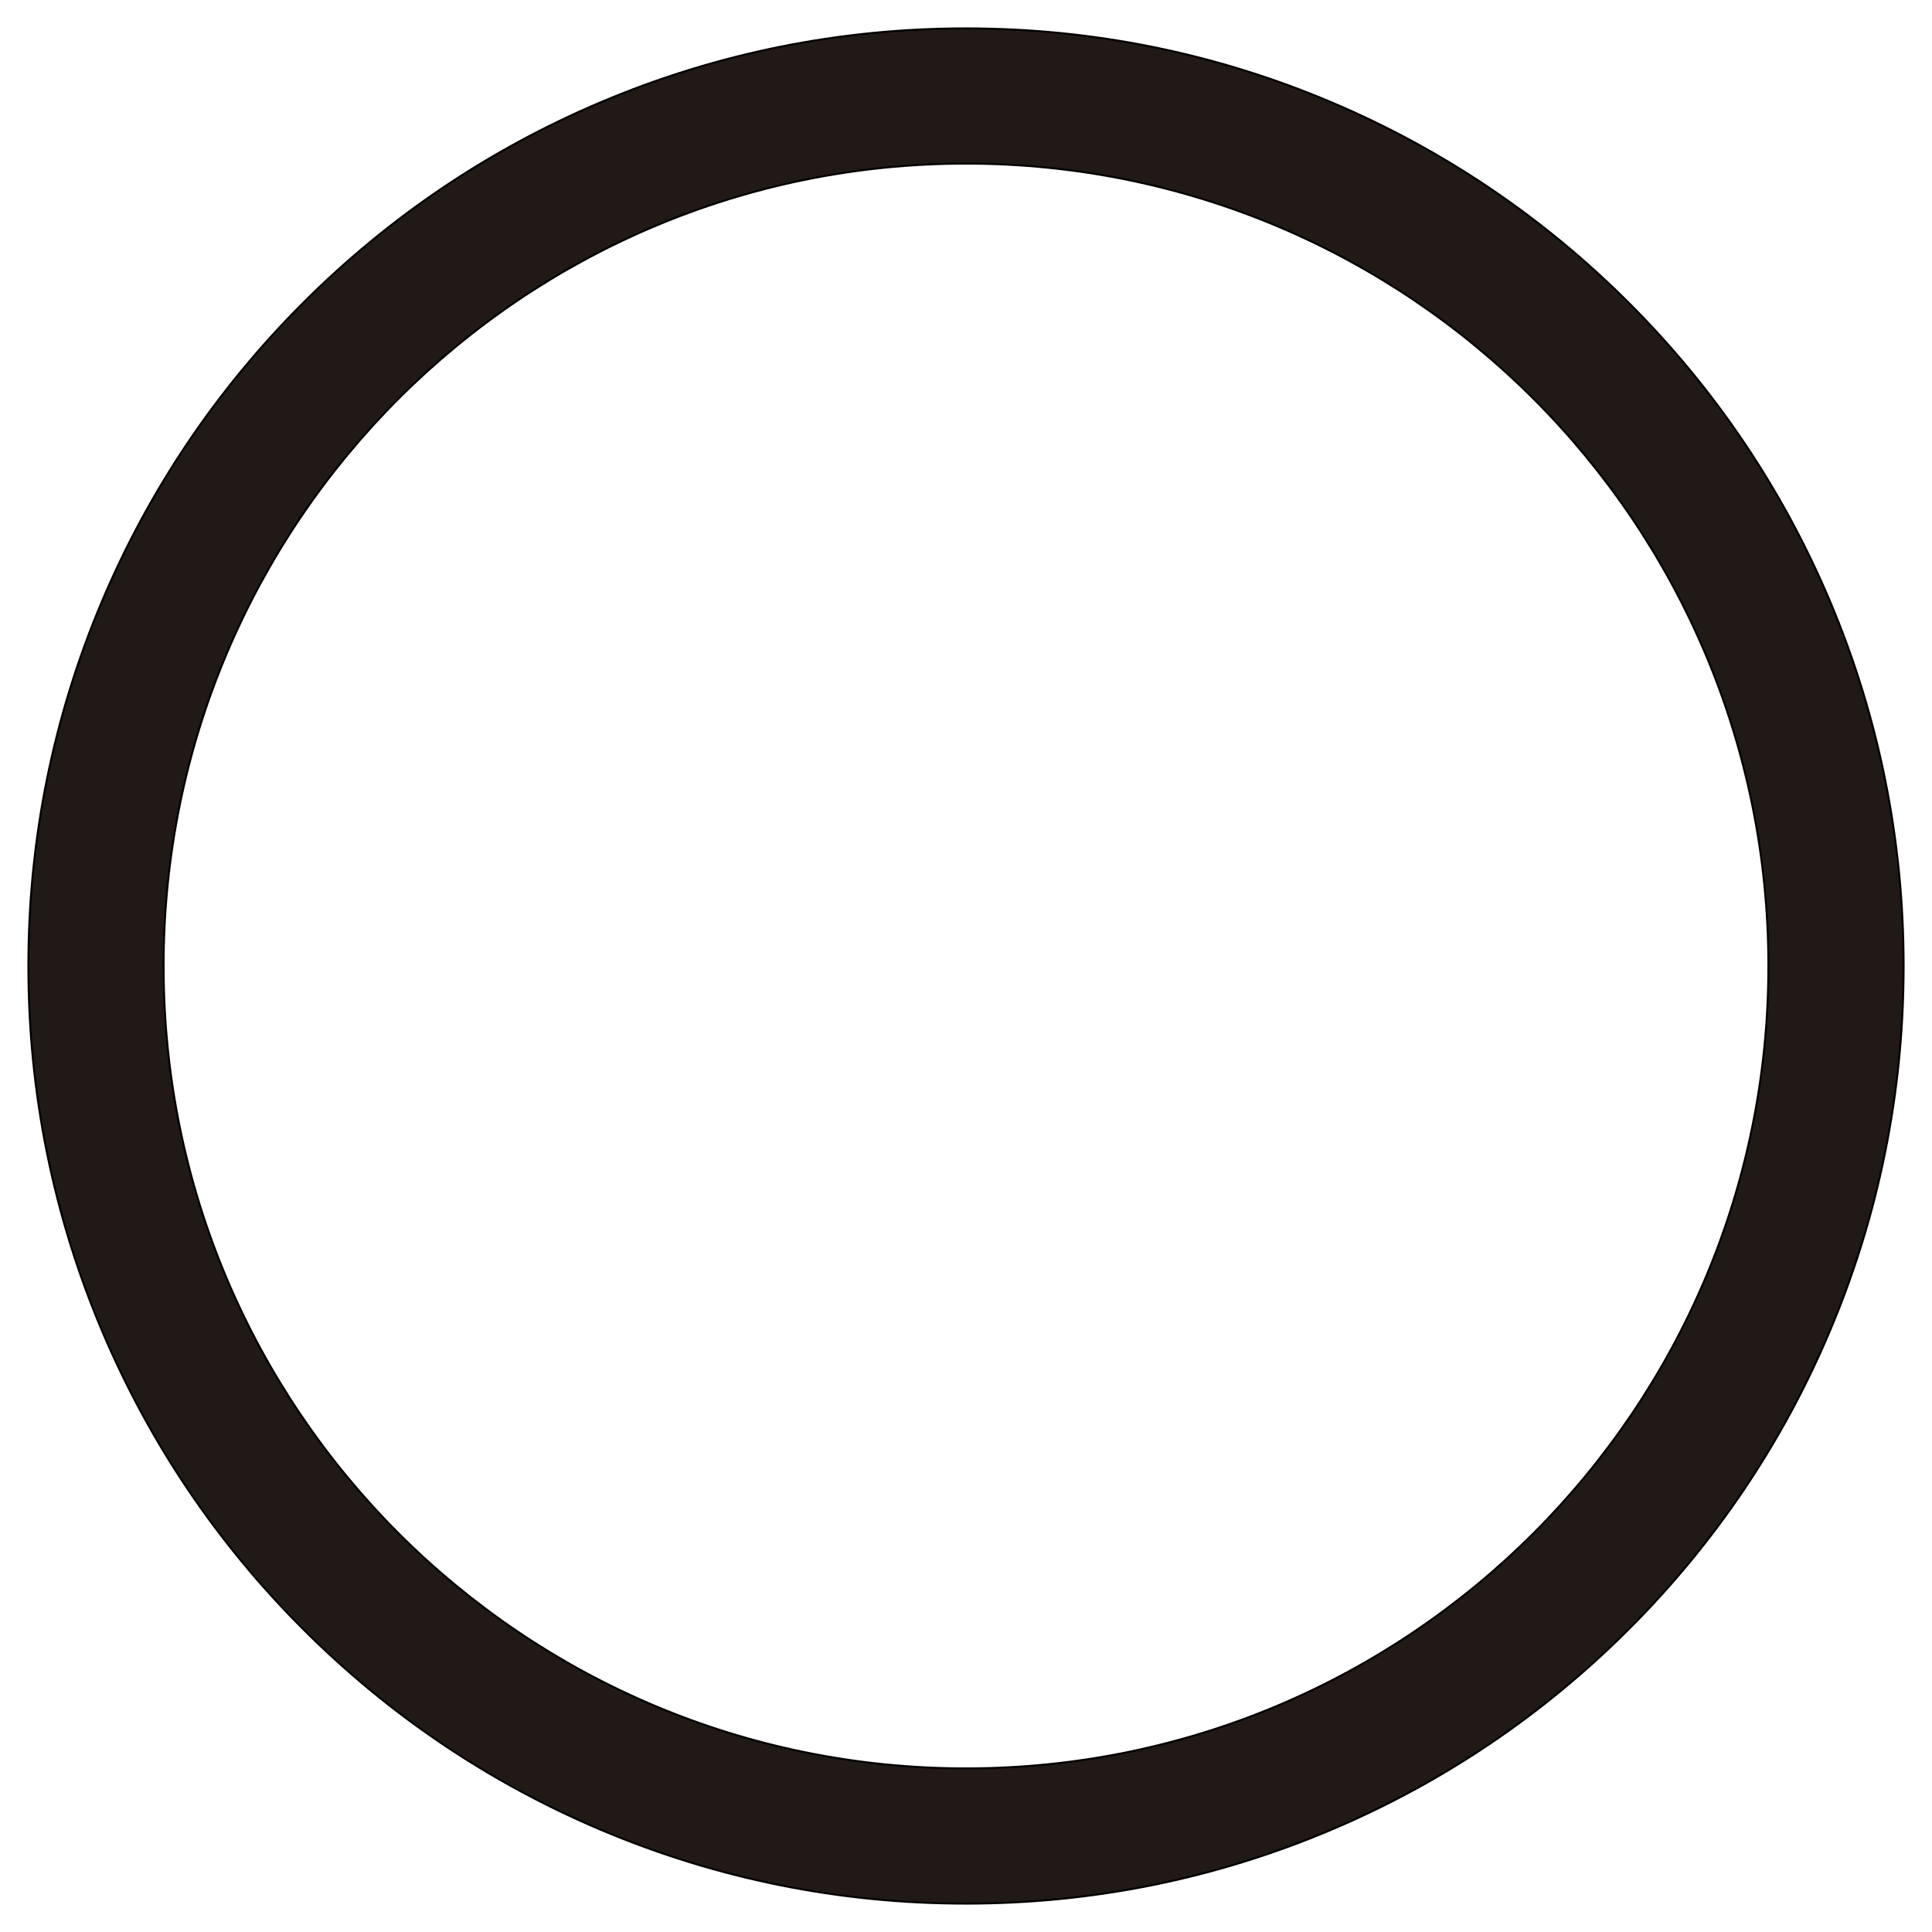 <?xml version="1.0" encoding="iso-8859-1"?>
<!-- Generator: Adobe Illustrator 18.0.0, SVG Export Plug-In . SVG Version: 6.00 Build 0)  -->
<!DOCTYPE svg PUBLIC "-//W3C//DTD SVG 1.1//EN" "http://www.w3.org/Graphics/SVG/1.1/DTD/svg11.dtd">
<svg version="1.1" id="Capa_1" xmlns="http://www.w3.org/2000/svg" xmlns:xlink="http://www.w3.org/1999/xlink" x="0px" y="0px"
	 viewBox="0 0 1000 1000" style="enable-background:new 0 0 1000 1000;" xml:space="preserve">
<g>
	<path style="fill:#211915;stroke:#000000;stroke-miterlimit:10;" d="M843.167,156.833c-44.548-44.548-96.442-79.53-154.241-103.978
		C629.05,27.529,565.486,14.688,500,14.688S370.95,27.529,311.073,52.855c-57.799,24.447-109.693,59.43-154.24,103.978
		c-44.548,44.548-79.531,96.441-103.978,154.24C27.529,370.95,14.688,434.515,14.688,500s12.841,129.05,38.167,188.927
		c24.447,57.799,59.43,109.692,103.978,154.24s96.442,79.53,154.24,103.978C370.95,972.471,434.514,985.312,500,985.312
		s129.05-12.841,188.927-38.167c57.799-24.447,109.693-59.43,154.241-103.978c44.547-44.548,79.531-96.441,103.977-154.24
		C972.47,629.05,985.312,565.485,985.312,500s-12.841-129.05-38.167-188.927C922.698,253.274,887.715,201.381,843.167,156.833z
		 M500,915.312C270.63,915.312,84.688,729.37,84.688,500S270.63,84.688,500,84.688S915.312,270.63,915.312,500
		S729.37,915.312,500,915.312z"/>
</g>
</svg>
